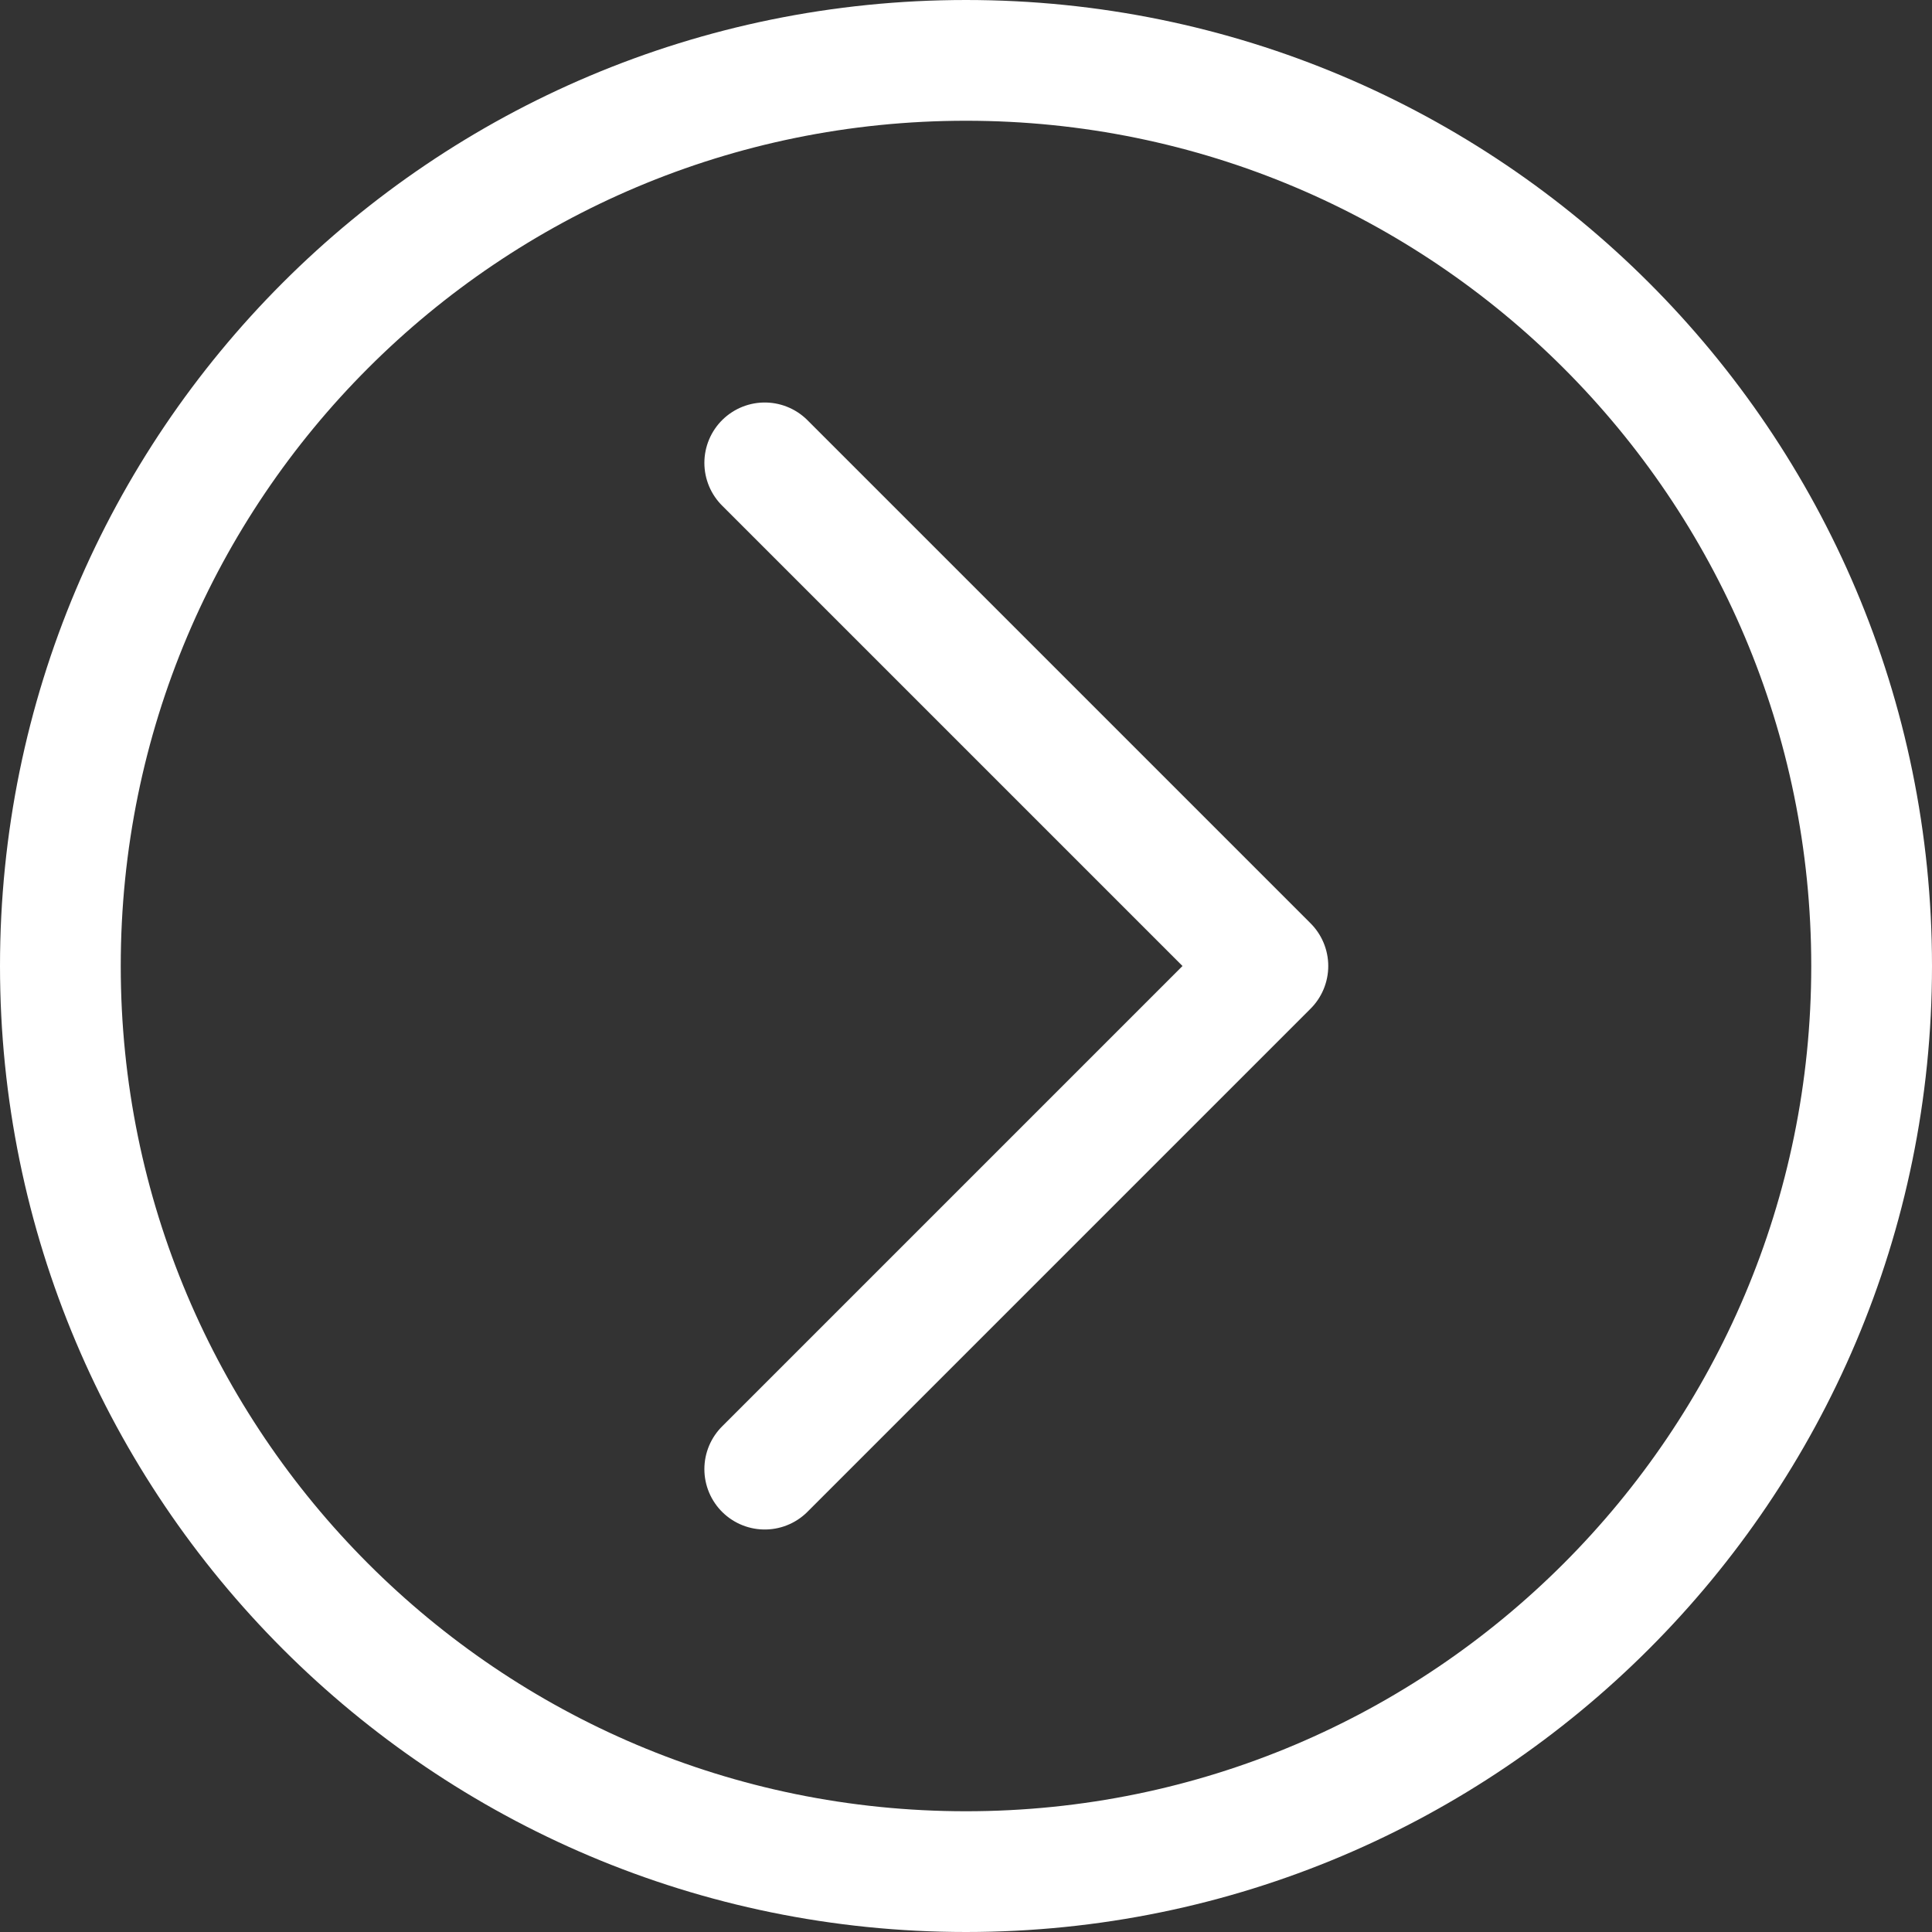 <svg width="24" height="24" viewBox="0 0 24 24" fill="none" xmlns="http://www.w3.org/2000/svg" xmlns:xlink="http://www.w3.org/1999/xlink">
	<rect x="0" y="0" width="24" height="24" fill="#333333" stroke="none"/>
	<desc>
			Created with Pixso.
	</desc>
	<defs/>
	<path id="shape" d="M9.5 18.25L15.75 12L9.5 5.75M12 23.25C5.78 23.25 0.75 18.21 0.75 12C0.75 5.78 5.78 0.75 12 0.75C18.21 0.75 23.25 5.78 23.25 12C23.25 18.21 18.21 23.25 12 23.25Z" stroke="#FFFFFF" stroke-opacity="1" stroke-width="1.5" stroke-linejoin="round" stroke-linecap="round"/>
</svg>
